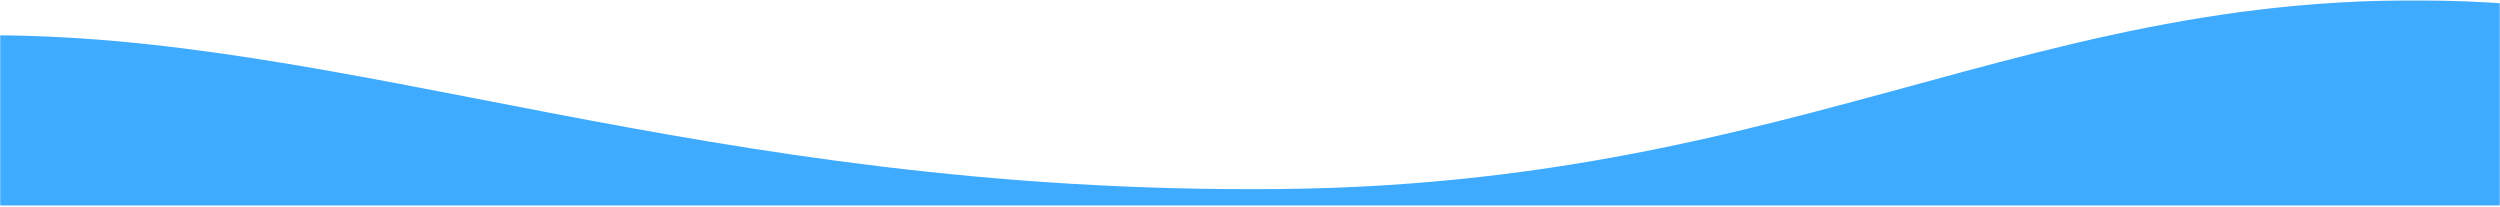 <svg height="119" viewBox="0 0 1440 119" width="1440" xmlns="http://www.w3.org/2000/svg" xmlns:xlink="http://www.w3.org/1999/xlink"><mask id="a" fill="#fff"><path d="m0 0h1440v119h-1440z" fill="#fff" fill-rule="evenodd"/></mask><g fill="#3eabfe" mask="url(#a)"><path d="m136.858 20.362c213.487-2.4 417.208 91.616 750.578 88.521 333.369-3.094 462.533-143.4 766.047-100.55 202.343 28.566 238.358 65.242 108.046 110.027h-1717.17c-80.658-63.732-49.826-96.398 92.499-97.998z" transform="translate(-151)"/></g></svg>